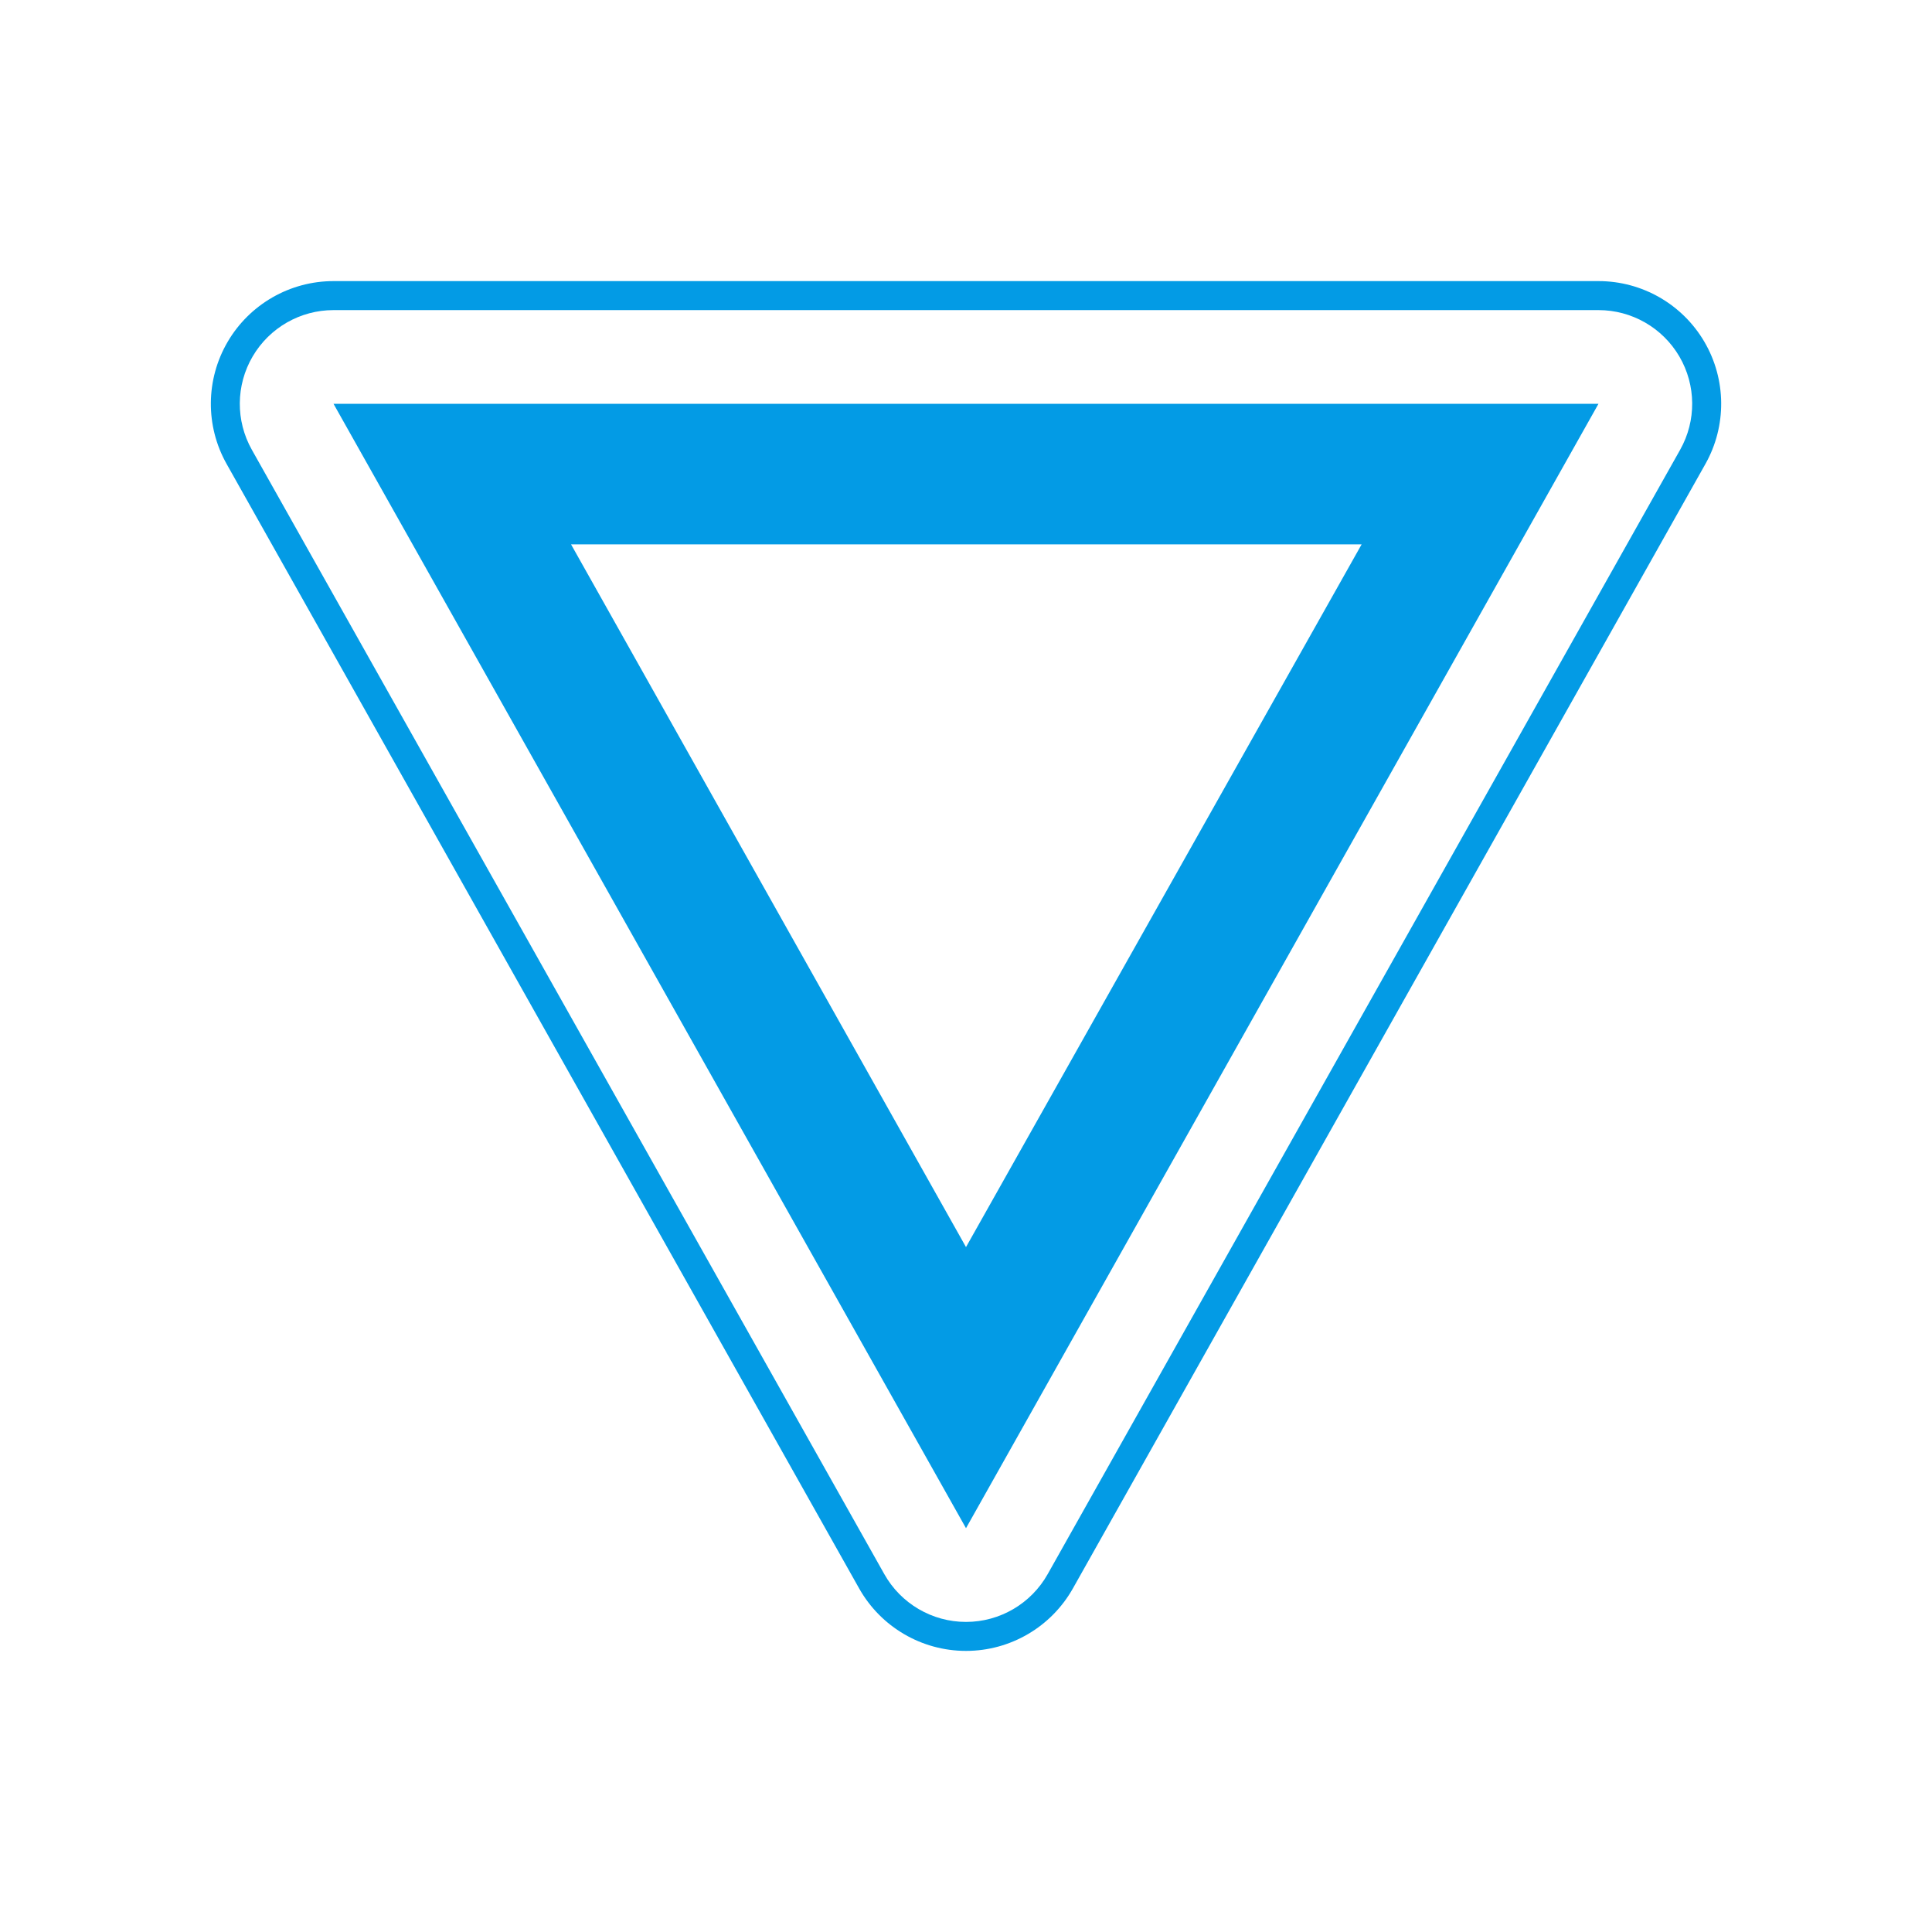 <svg version="1.1" xmlns="http://www.w3.org/2000/svg" xmlns:xlink="http://www.w3.org/1999/xlink" viewBox="0,0,1024,1024">
	<!-- Color names: teamapps-color-1 -->
	<desc>details icon - Licensed under Apache License v2.0 (http://www.apache.org/licenses/LICENSE-2.0) - Created with Iconfu.com - Derivative work of Material icons (Copyright Google Inc.)</desc>
	<g fill="none" fill-rule="nonzero" style="mix-blend-mode: normal">
		<g color="#039be5" class="teamapps-color-1">
			<path d="M903.91,245.9l-335.23,595.96c-11.52,20.47 -33.18,33.15 -56.67,33.15c-23.49,0 -45.16,-12.67 -56.67,-33.15l-335.23,-595.96c-11.33,-20.13 -11.12,-44.77 0.54,-64.71c11.66,-19.94 33.03,-32.2 56.13,-32.2h670.46c23.1,0 44.47,12.26 56.13,32.2c11.66,19.94 11.87,44.57 0.54,64.71zM890.1,188.95c-8.91,-15.23 -25.23,-24.59 -42.87,-24.59h-670.46c-17.64,0 -33.96,9.36 -42.87,24.59c-8.91,15.23 -9.07,34.04 -0.42,49.42l335.23,595.96c8.8,15.64 25.34,25.32 43.29,25.32c17.94,0 34.49,-9.68 43.29,-25.32l335.23,-595.96c8.65,-15.38 8.49,-34.19 -0.42,-49.42zM847.23,214.02l-335.23,595.96l-335.23,-595.96zM512,660.99l209.7,-372.48h-419.04z" fill="currentColor"/>
		</g>
	</g>
</svg>